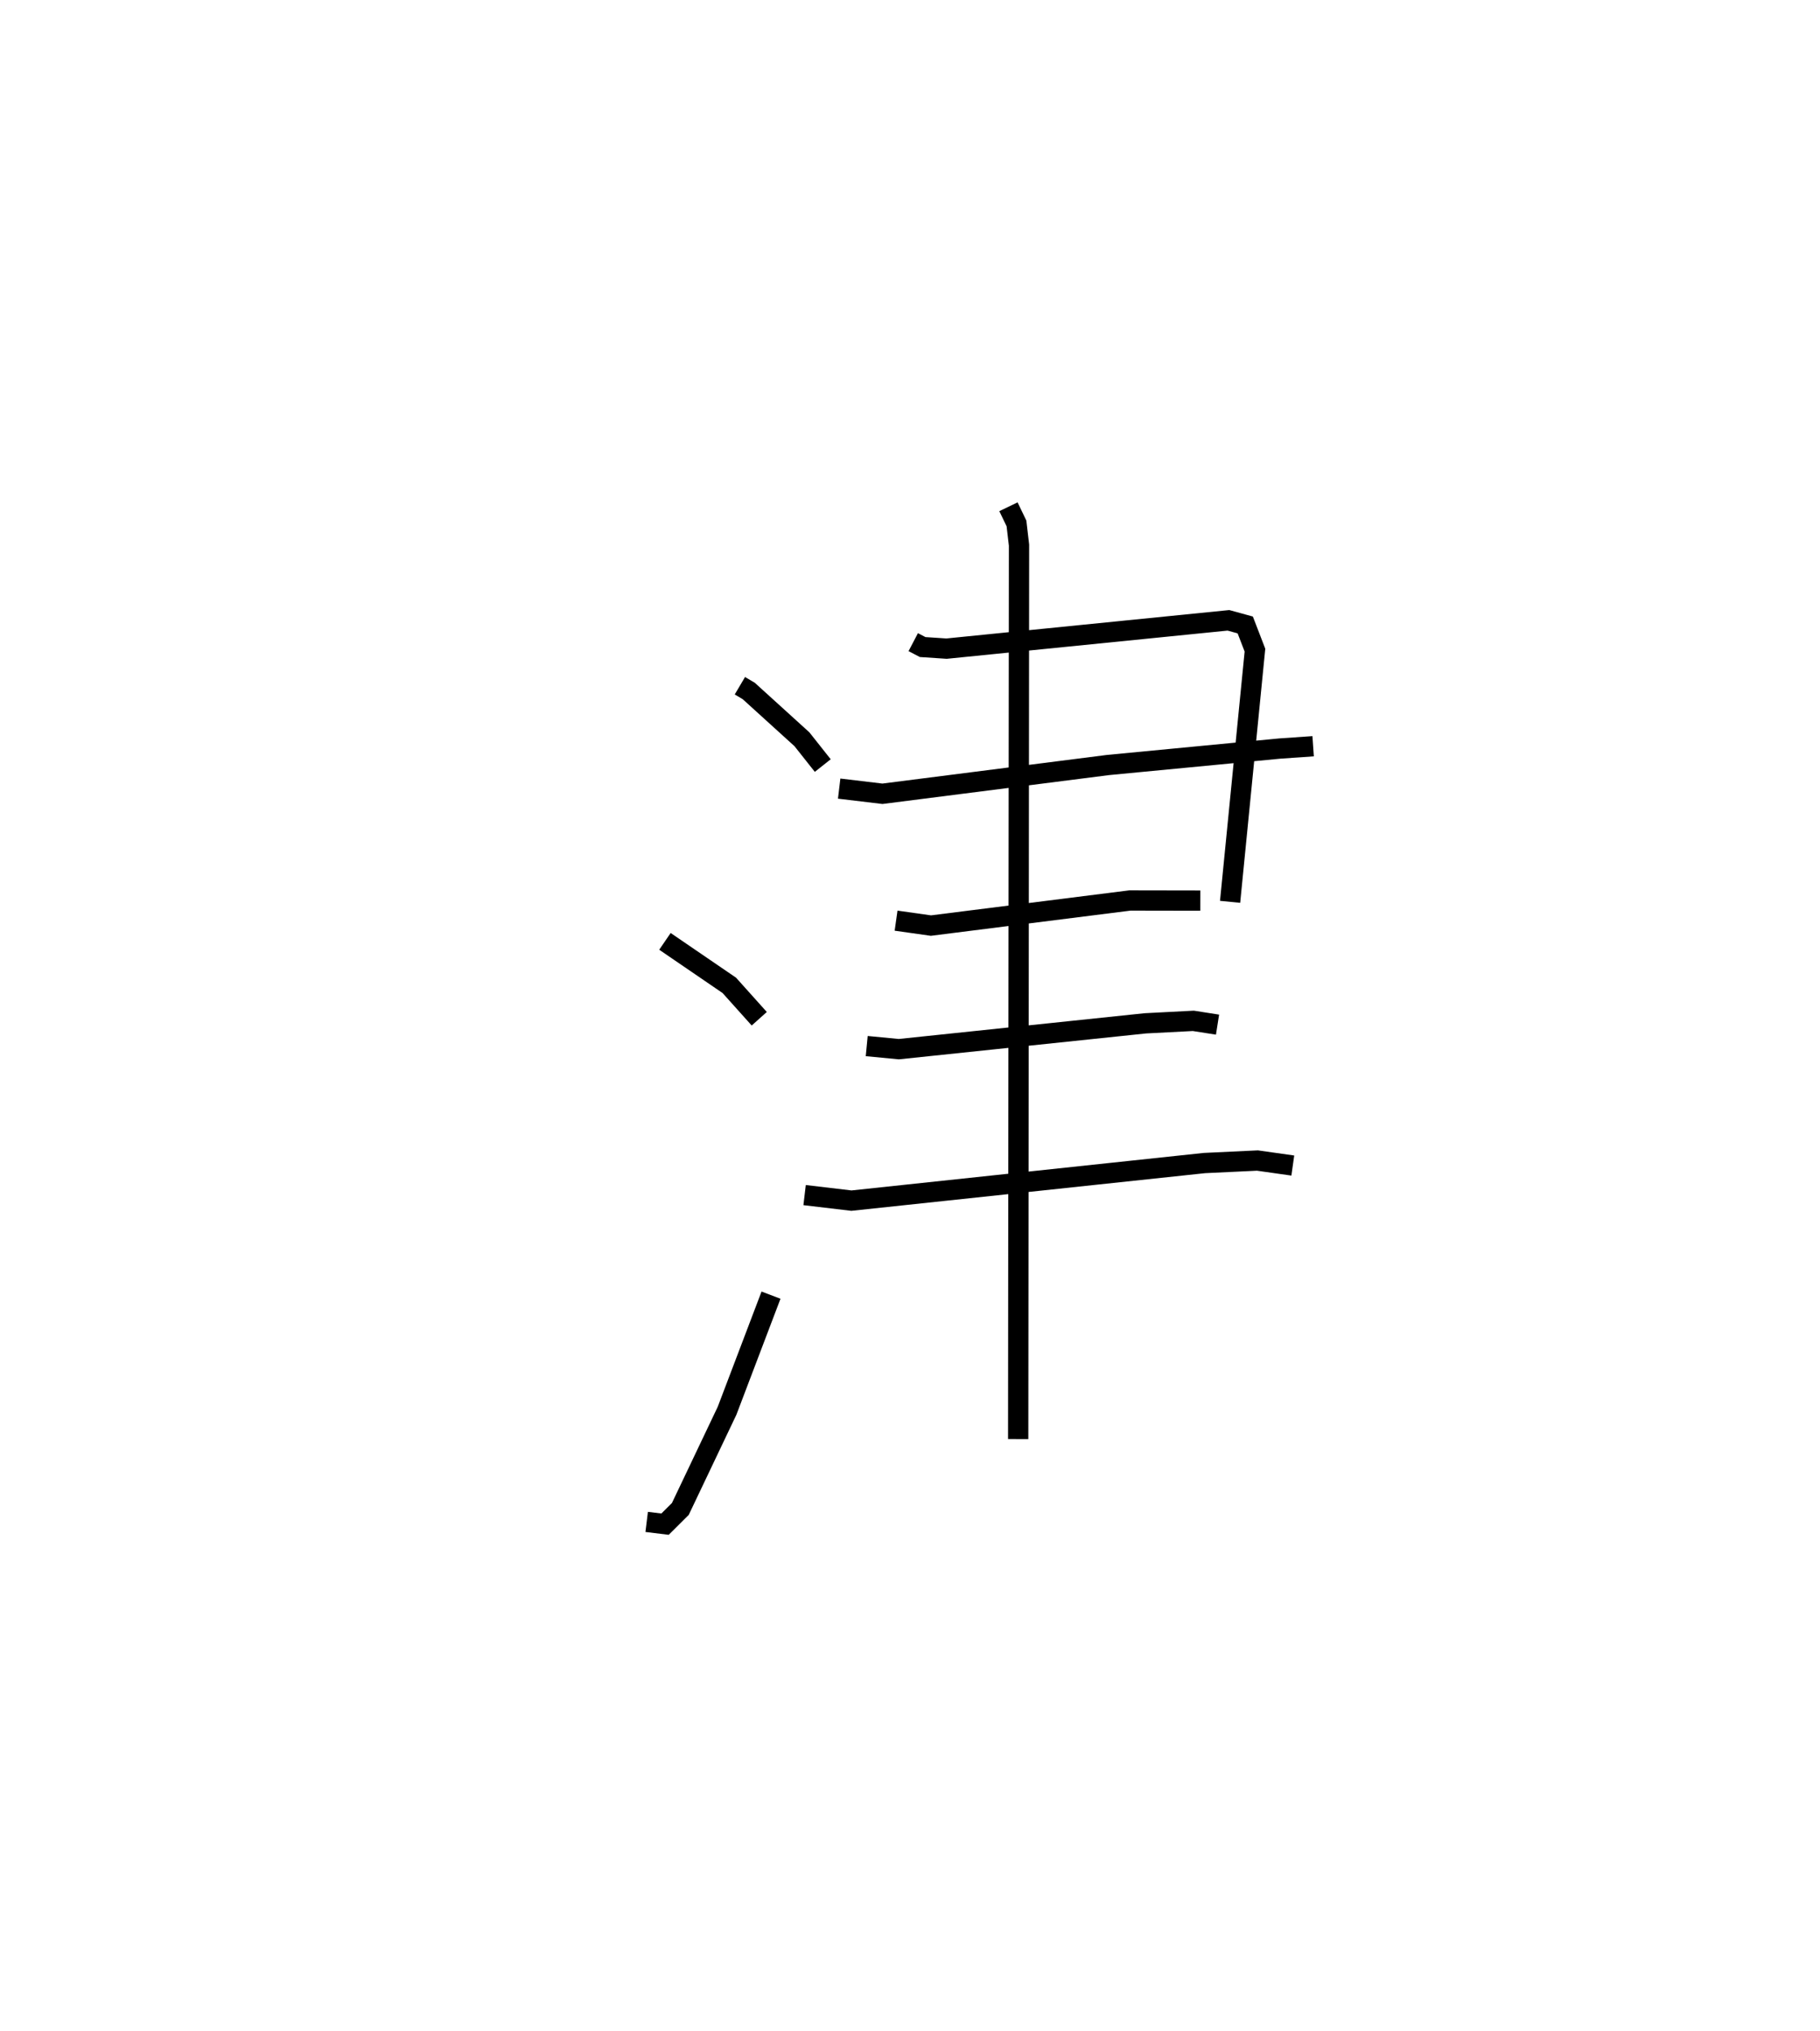 <?xml version="1.0" encoding="utf-8" ?>
<svg baseProfile="full" height="100.186" version="1.1" width="89.774" xmlns="http://www.w3.org/2000/svg" xmlns:ev="http://www.w3.org/2001/xml-events" xmlns:xlink="http://www.w3.org/1999/xlink"><defs /><rect fill="white" height="100.186" width="89.774" x="0" y="0" /><path d="M25,30.586 m0.0,0.0 m11.496,3.241 l0.435,0.257 2.625,2.383 l1.028,1.298 m-7.785,8.672 l3.175,2.17 1.477,1.647 m-5.553,24.821 l0.907,0.111 0.753,-0.75 l2.305,-4.843 2.168,-5.704 m7.016,-32.212 l0.463,0.242 1.181,0.078 l13.903,-1.396 0.829,0.228 l0.479,1.243 -1.226,12.415 m-19.283,-5.585 l2.134,0.255 11.128,-1.419 l8.484,-0.813 1.633,-0.113 m-20.572,8.604 l1.719,0.243 9.814,-1.238 l3.473,0.006 m-16.454,7.176 l1.583,0.152 12.156,-1.274 l2.372,-0.123 1.193,0.187 m-20.368,8.409 l2.309,0.273 17.41,-1.854 l2.618,-0.124 1.744,0.247 m-14.026,-32.497 l0.396,0.822 0.125,1.073 l-0.041,44.094 " fill="none" stroke="black" stroke-width="1" /></svg>
